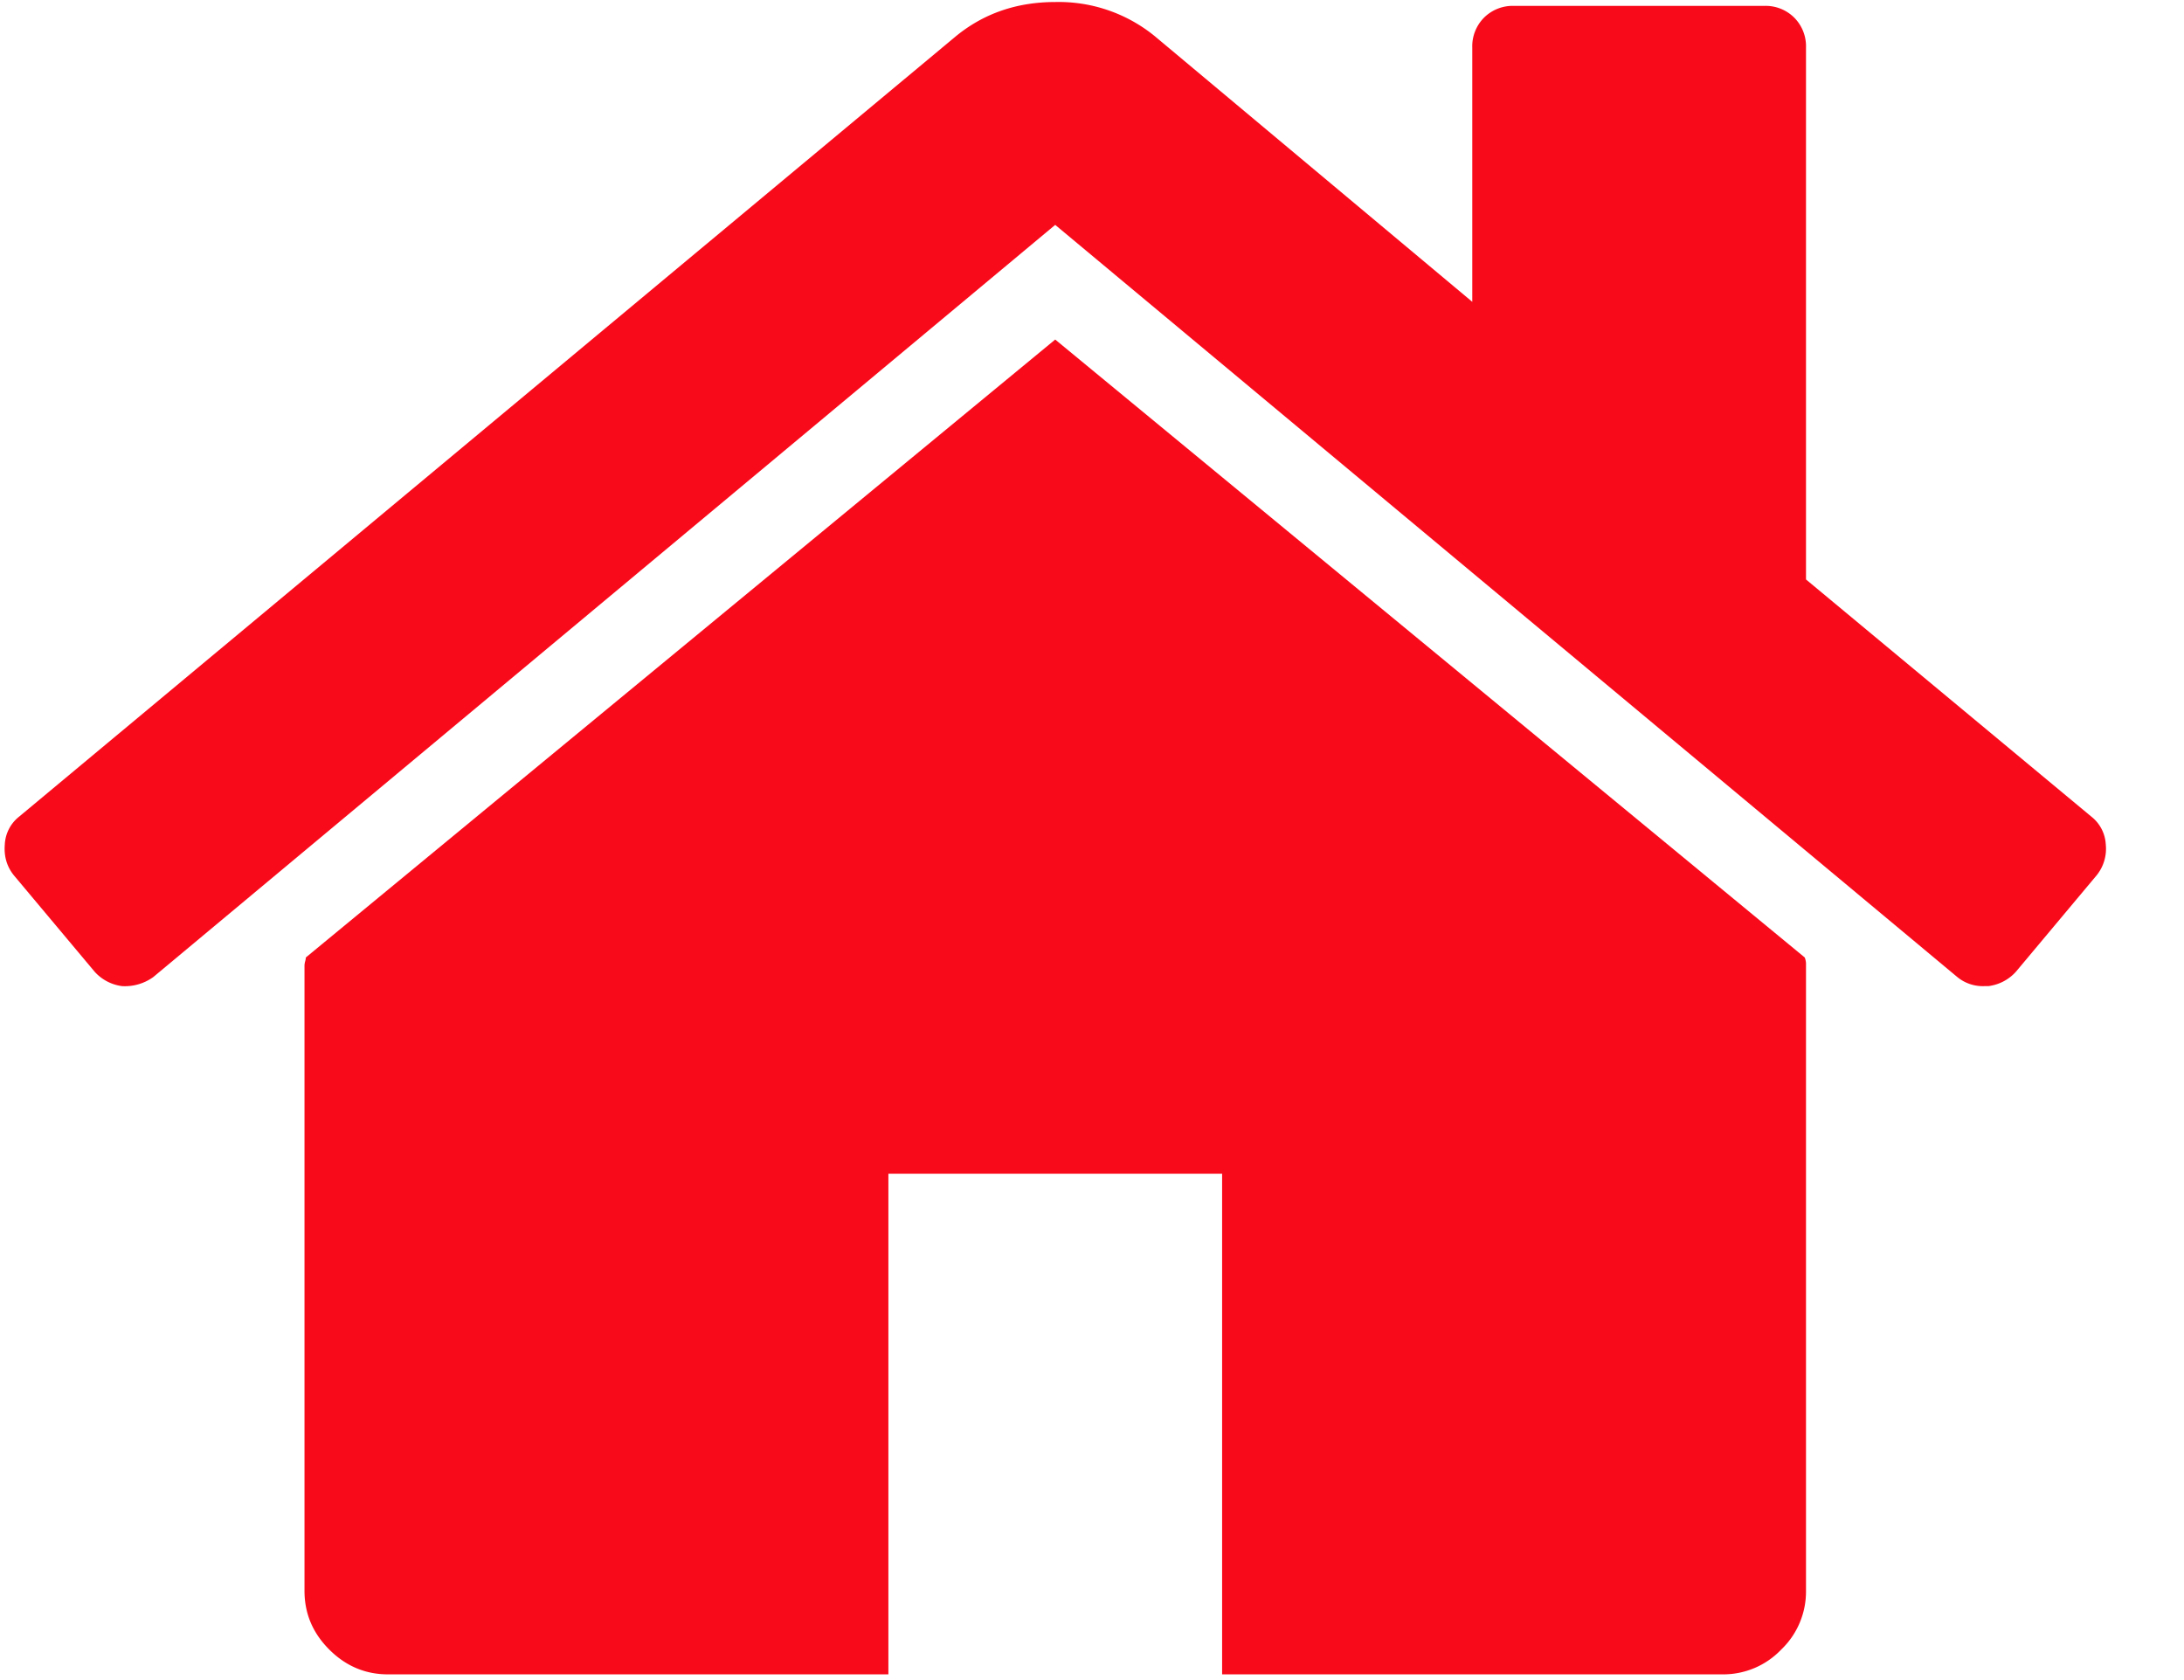 <svg xmlns="http://www.w3.org/2000/svg" width="26" height="20" viewBox="0 0 26 20">
    <g fill="#F90A1B" fill-rule="evenodd">
        <path d="M12.562 4.042l-8.921 7.356a.21.21 0 0 1-.008.046.212.212 0 0 0-.008.046v7.448c0 .27.098.502.295.699.196.196.429.295.698.295h5.958v-5.959h3.973v5.959h5.958a.953.953 0 0 0 .698-.295.954.954 0 0 0 .295-.699V11.49a.218.218 0 0 0-.015-.092l-8.923-7.356z"/>
        <path d="M24.898 9.722L21.5 6.898V.567a.483.483 0 0 0-.14-.357.482.482 0 0 0-.357-.14h-2.979a.484.484 0 0 0-.357.14.484.484 0 0 0-.14.357v3.026L13.743.427a1.81 1.81 0 0 0-1.18-.403c-.454 0-.847.134-1.178.403L.227 9.722a.45.45 0 0 0-.17.333c-.011.14.025.262.108.365l.962 1.148a.53.53 0 0 0 .325.171.577.577 0 0 0 .373-.108l10.737-8.954L23.3 11.63a.478.478 0 0 0 .326.109h.046a.53.53 0 0 0 .326-.17l.962-1.149a.502.502 0 0 0 .109-.365.452.452 0 0 0-.171-.333z"/>
    </g>
</svg>

